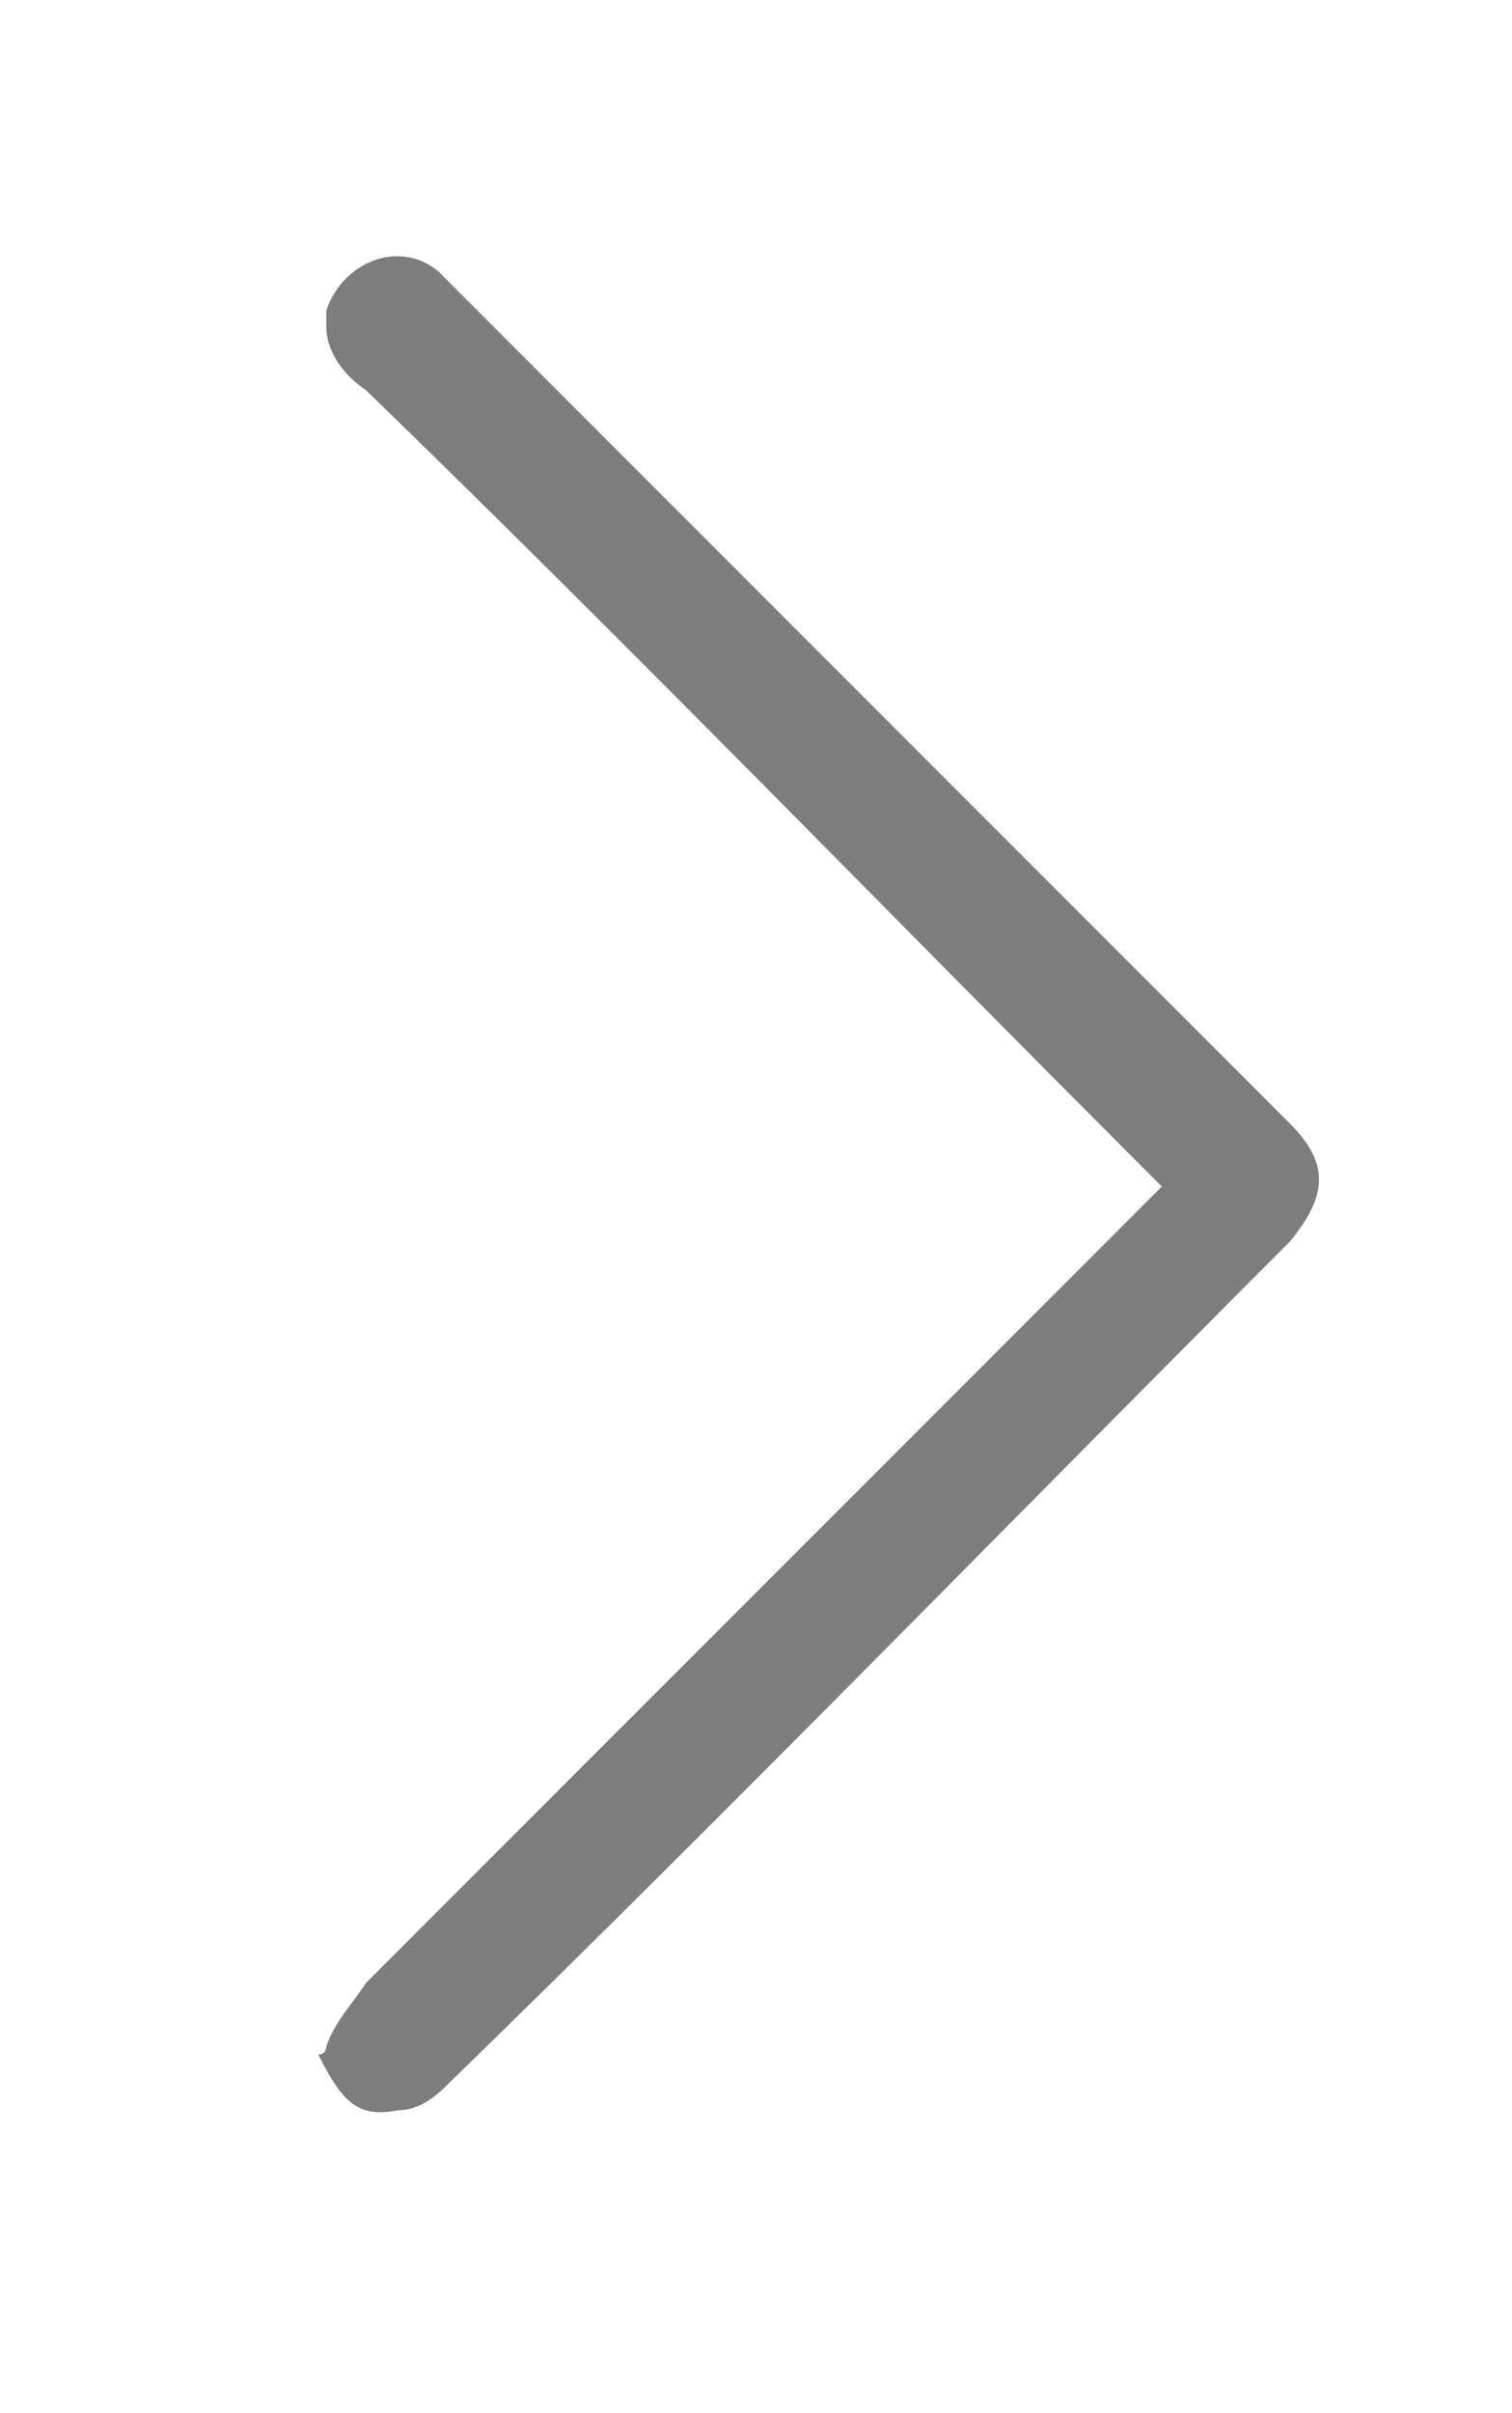 <?xml version="1.0" encoding="utf-8"?>
<!-- Generator: Adobe Illustrator 26.3.1, SVG Export Plug-In . SVG Version: 6.00 Build 0)  -->
<!DOCTYPE svg PUBLIC "-//W3C//DTD SVG 1.1//EN" "http://www.w3.org/Graphics/SVG/1.1/DTD/svg11.dtd">
<svg version="1.1" id="Layer_1" xmlns:x="http://ns.adobe.com/Extensibility/1.0/" xmlns:i="http://ns.adobe.com/AdobeIllustrator/10.0/" xmlns:graph="http://ns.adobe.com/Graphs/1.0/"
	 xmlns="http://www.w3.org/2000/svg" xmlns:xlink="http://www.w3.org/1999/xlink" x="0px" y="0px" viewBox="0 0 19 30.3"
	 style="enable-background:new 0 0 19 30.3;" xml:space="preserve">
<style type="text/css">
	.st0{opacity:0.51;}
</style>
<path class="st0" d="M4.1,25.7c0.1-0.3,0.3-0.5,0.5-0.8c3.3-3.3,6.5-6.5,9.8-9.8c0.1-0.1,0.1-0.1,0.2-0.2c-0.1-0.1-0.1-0.1-0.2-0.2
	c-3.3-3.3-6.5-6.6-9.8-9.8C4.3,4.7,4.1,4.4,4.1,4.1c0,0,0-0.1,0-0.1c0,0,0-0.1,0-0.1C4.3,3.3,5,3,5.5,3.4c0.1,0.1,0.1,0.1,0.2,0.2
	c3.5,3.5,7,7,10.5,10.5c0.5,0.5,0.5,0.9,0,1.5c-3.5,3.5-7,7.1-10.6,10.6c-0.2,0.2-0.4,0.3-0.6,0.3c-0.5,0.1-0.7-0.1-1-0.7
	C4.1,25.8,4.1,25.7,4.1,25.7z"/>
</svg>
